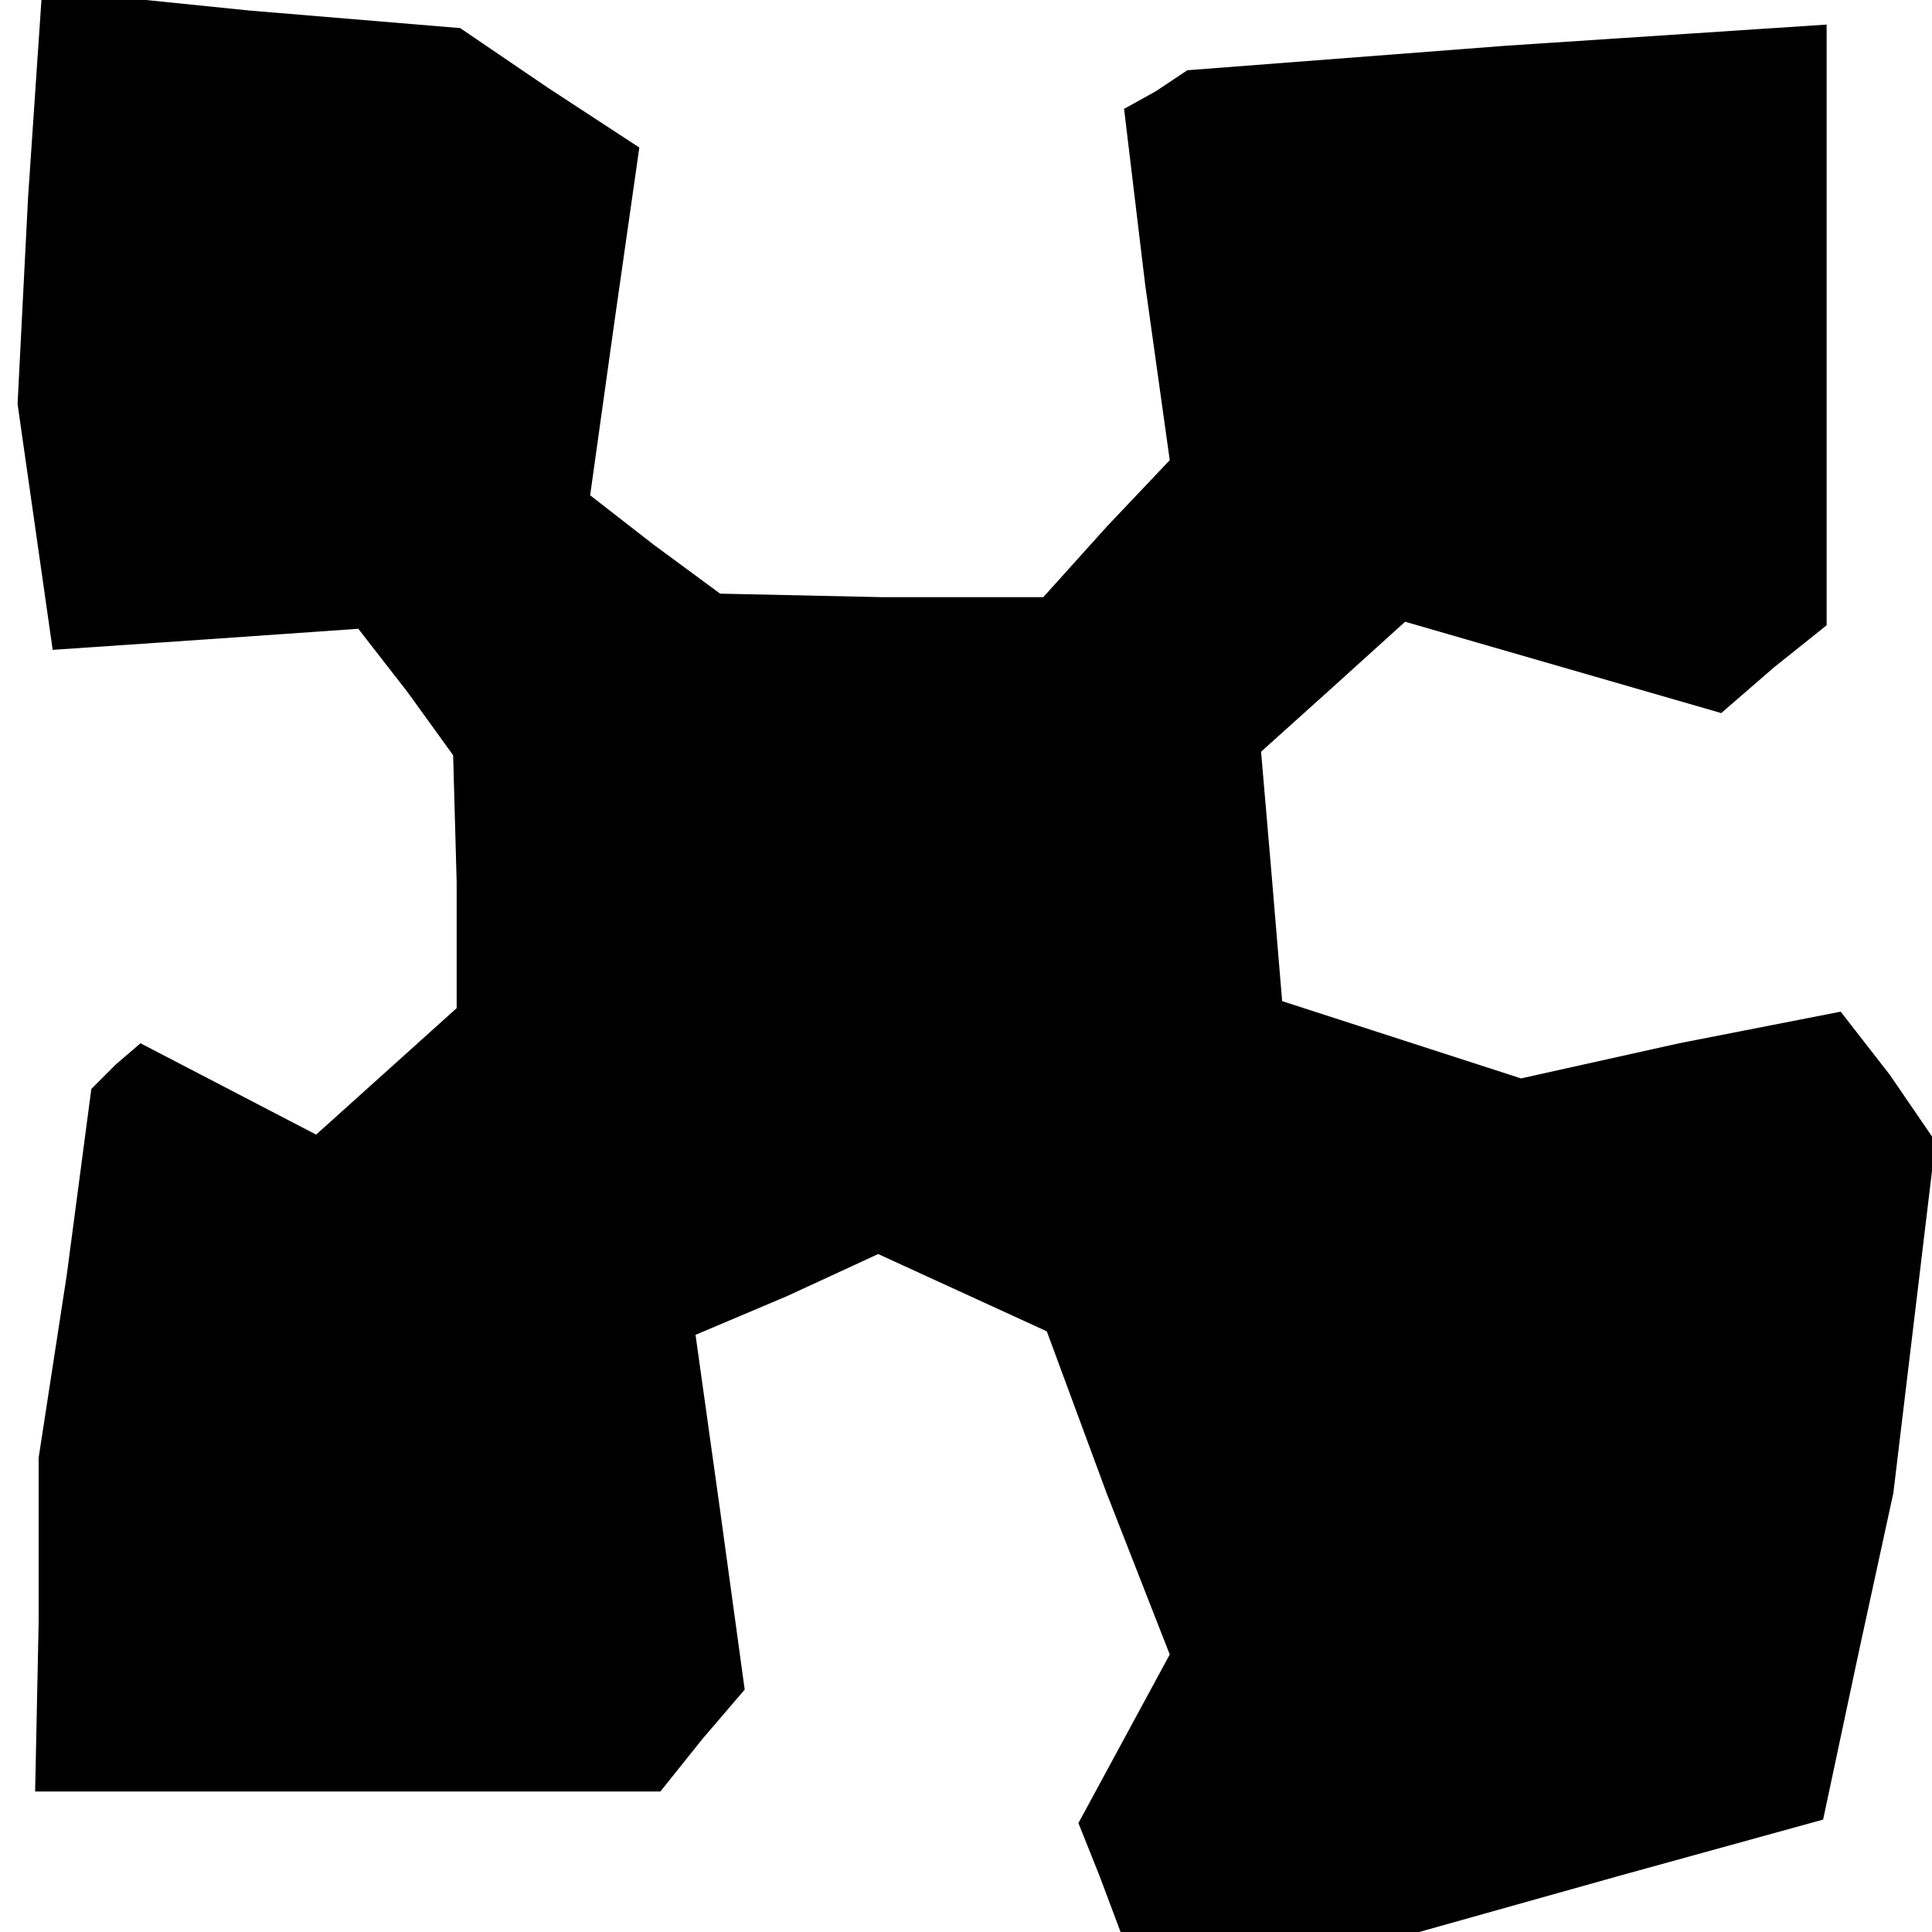 <?xml version="1.0" standalone="no"?>
<!DOCTYPE svg PUBLIC "-//W3C//DTD SVG 20010904//EN"
 "http://www.w3.org/TR/2001/REC-SVG-20010904/DTD/svg10.dtd">
<svg version="1.0" xmlns="http://www.w3.org/2000/svg"
 width="55pt" height="55pt" viewBox="0 0 55 55"
 preserveAspectRatio="xMidYMid meet">
<g transform="translate(0,55) scale(0.1,-0.1)"
fill="#000000" stroke="none">
<path d="M8 494 l-3 -59 5 -35 5 -35 44 3 43 3 14 -18 13 -18 1 -36 0 -36 -20
-18 -20 -18 -25 13 -25 13 -7 -6 -7 -7 -7 -53 -8 -52 0 -47 -1 -48 89 0 89 0
12 15 12 14 -7 51 -7 50 26 11 26 12 24 -11 24 -11 17 -46 18 -46 -13 -24 -13
-24 6 -15 6 -16 43 0 42 0 57 16 58 16 10 47 10 46 6 50 6 50 -13 19 -14 18
-46 -9 -45 -10 -34 11 -34 11 -3 36 -3 35 20 18 21 19 45 -13 45 -13 15 13 15
12 0 86 0 85 -91 -6 -91 -7 -9 -6 -9 -5 6 -50 7 -50 -18 -19 -18 -20 -46 0
-46 1 -19 14 -18 14 7 50 7 49 -26 17 -25 17 -60 5 -59 6 -4 -59z"/>
</g>
</svg>
